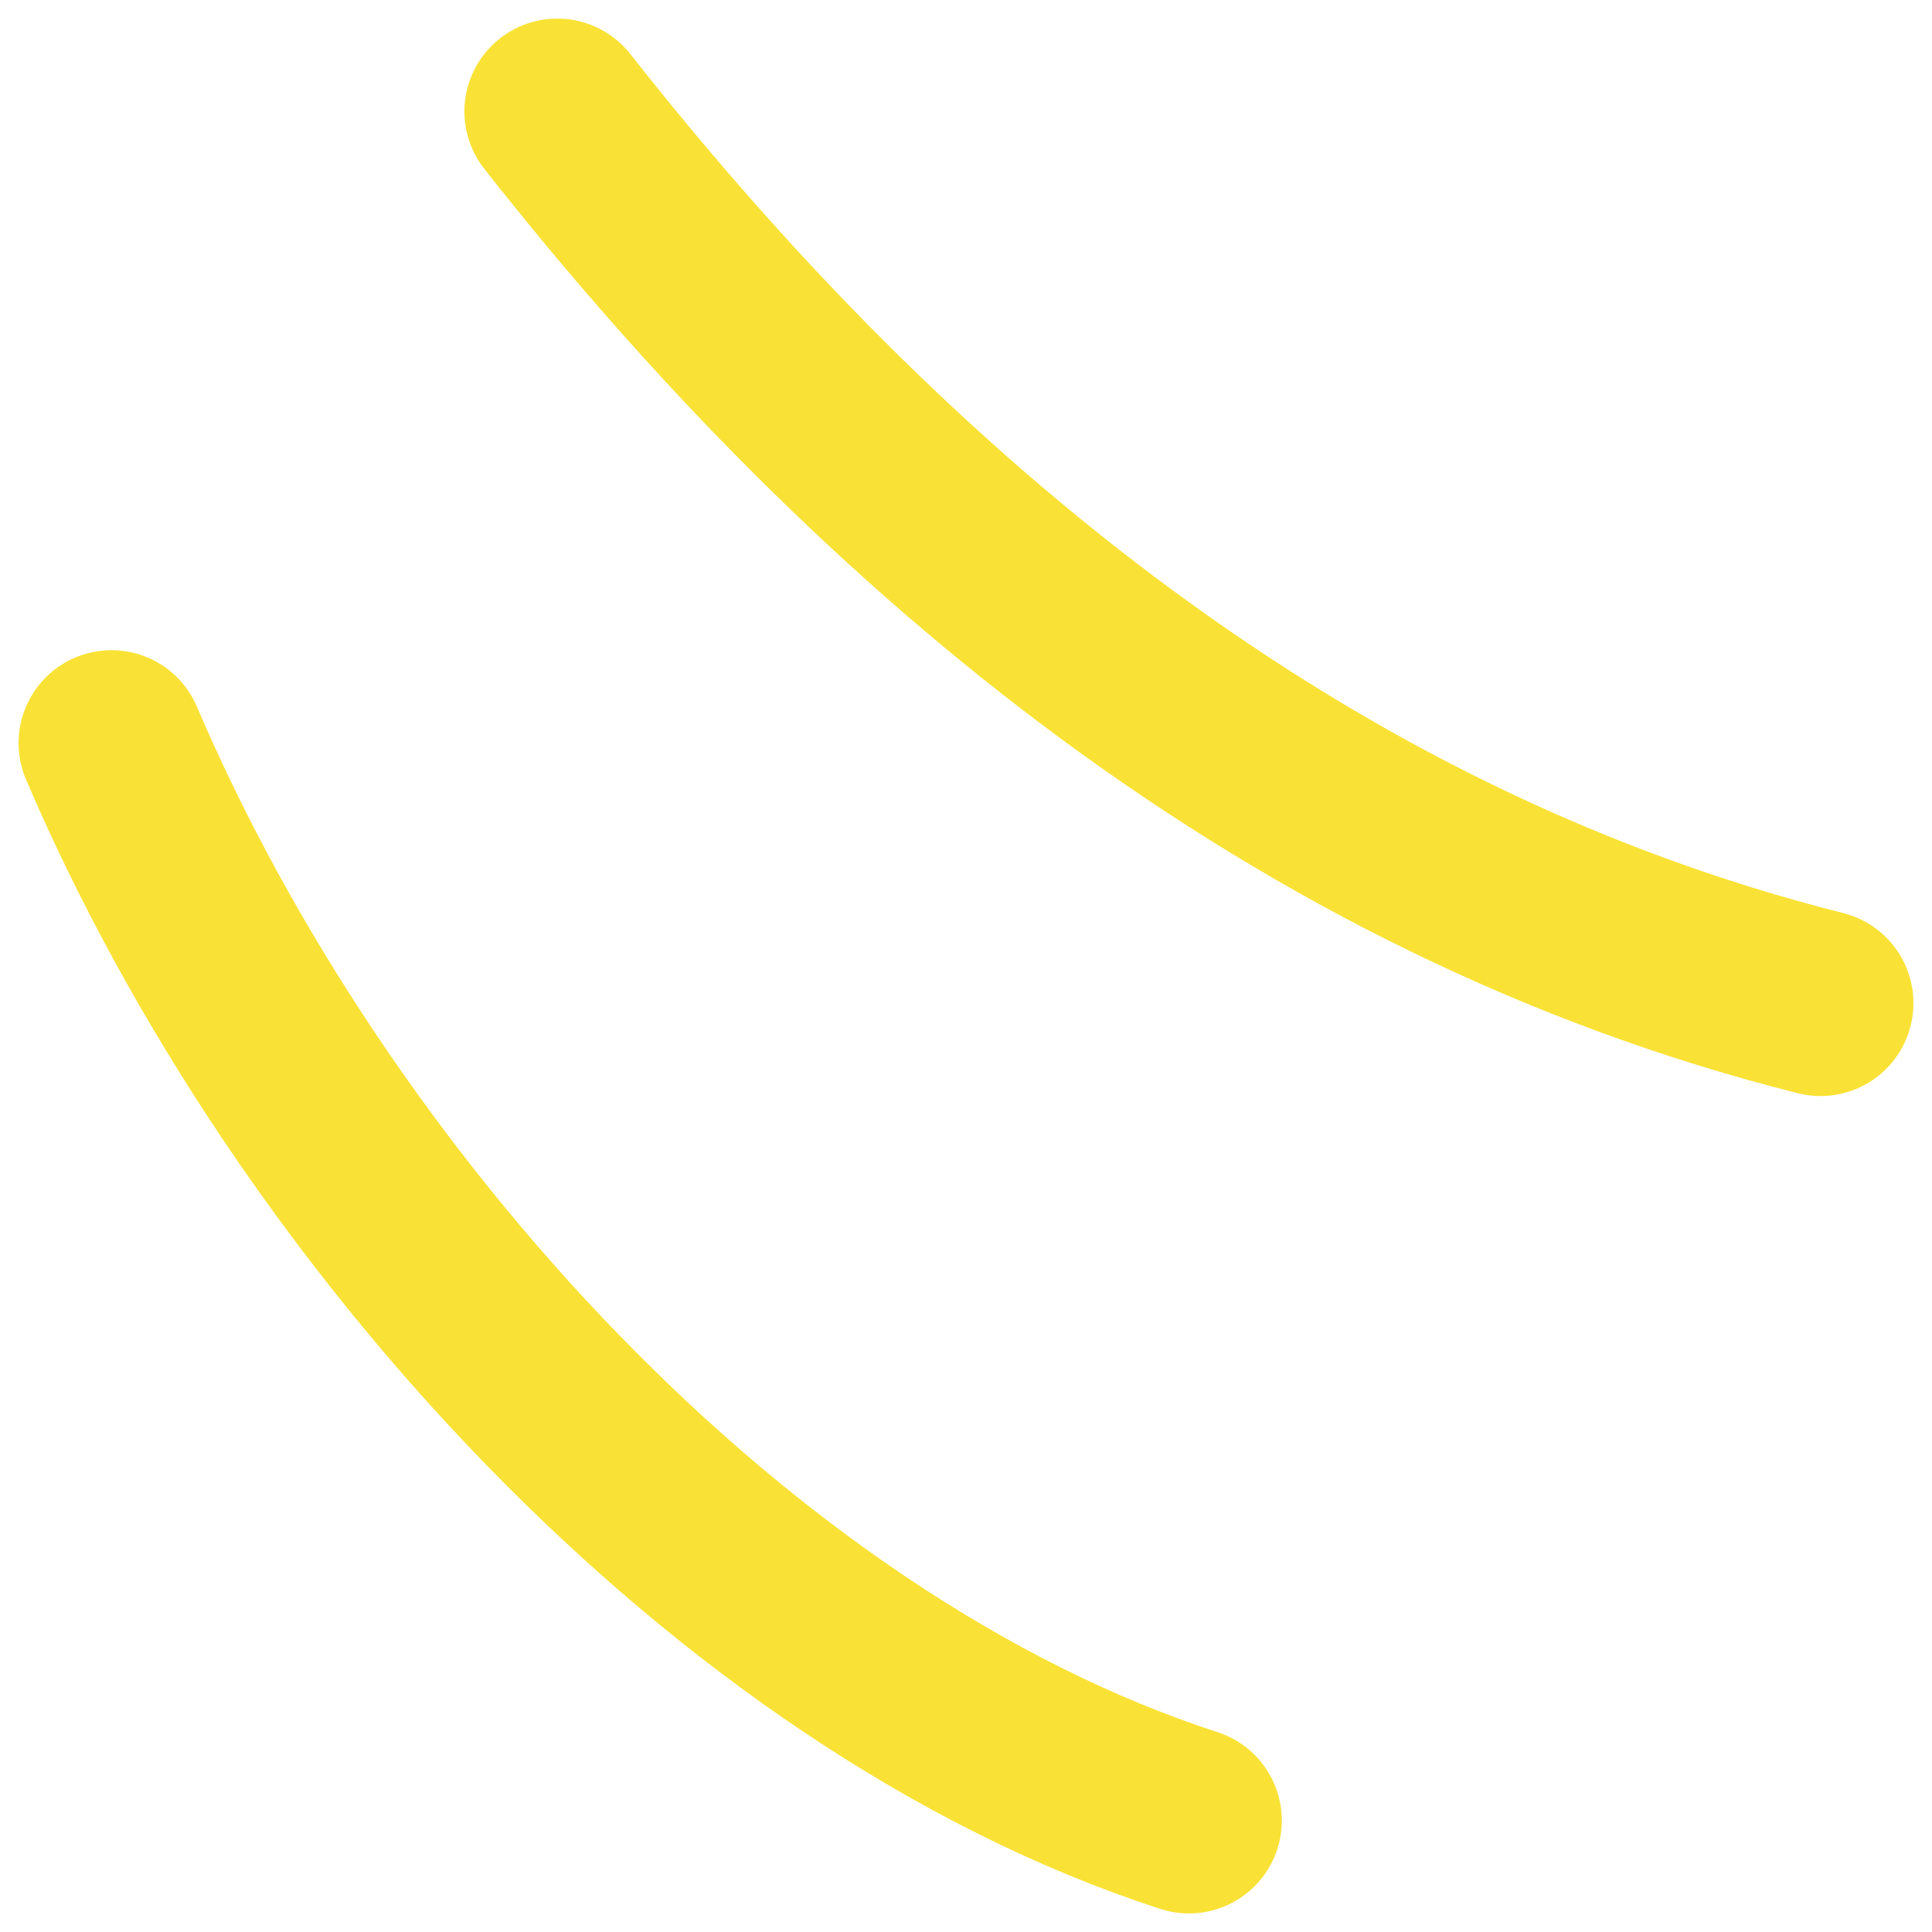 <svg width="52" height="52" viewBox="0 0 52 52" fill="none" xmlns="http://www.w3.org/2000/svg">
<path d="M15 3C23.897 14.298 35.04 23.481 49 27" stroke="#F9E235" stroke-width="5" stroke-linecap="round"/>
<path d="M3 20C8.337 32.489 19.665 44.991 32 49" stroke="#F9E235" stroke-width="5" stroke-linecap="round"/>
</svg>
